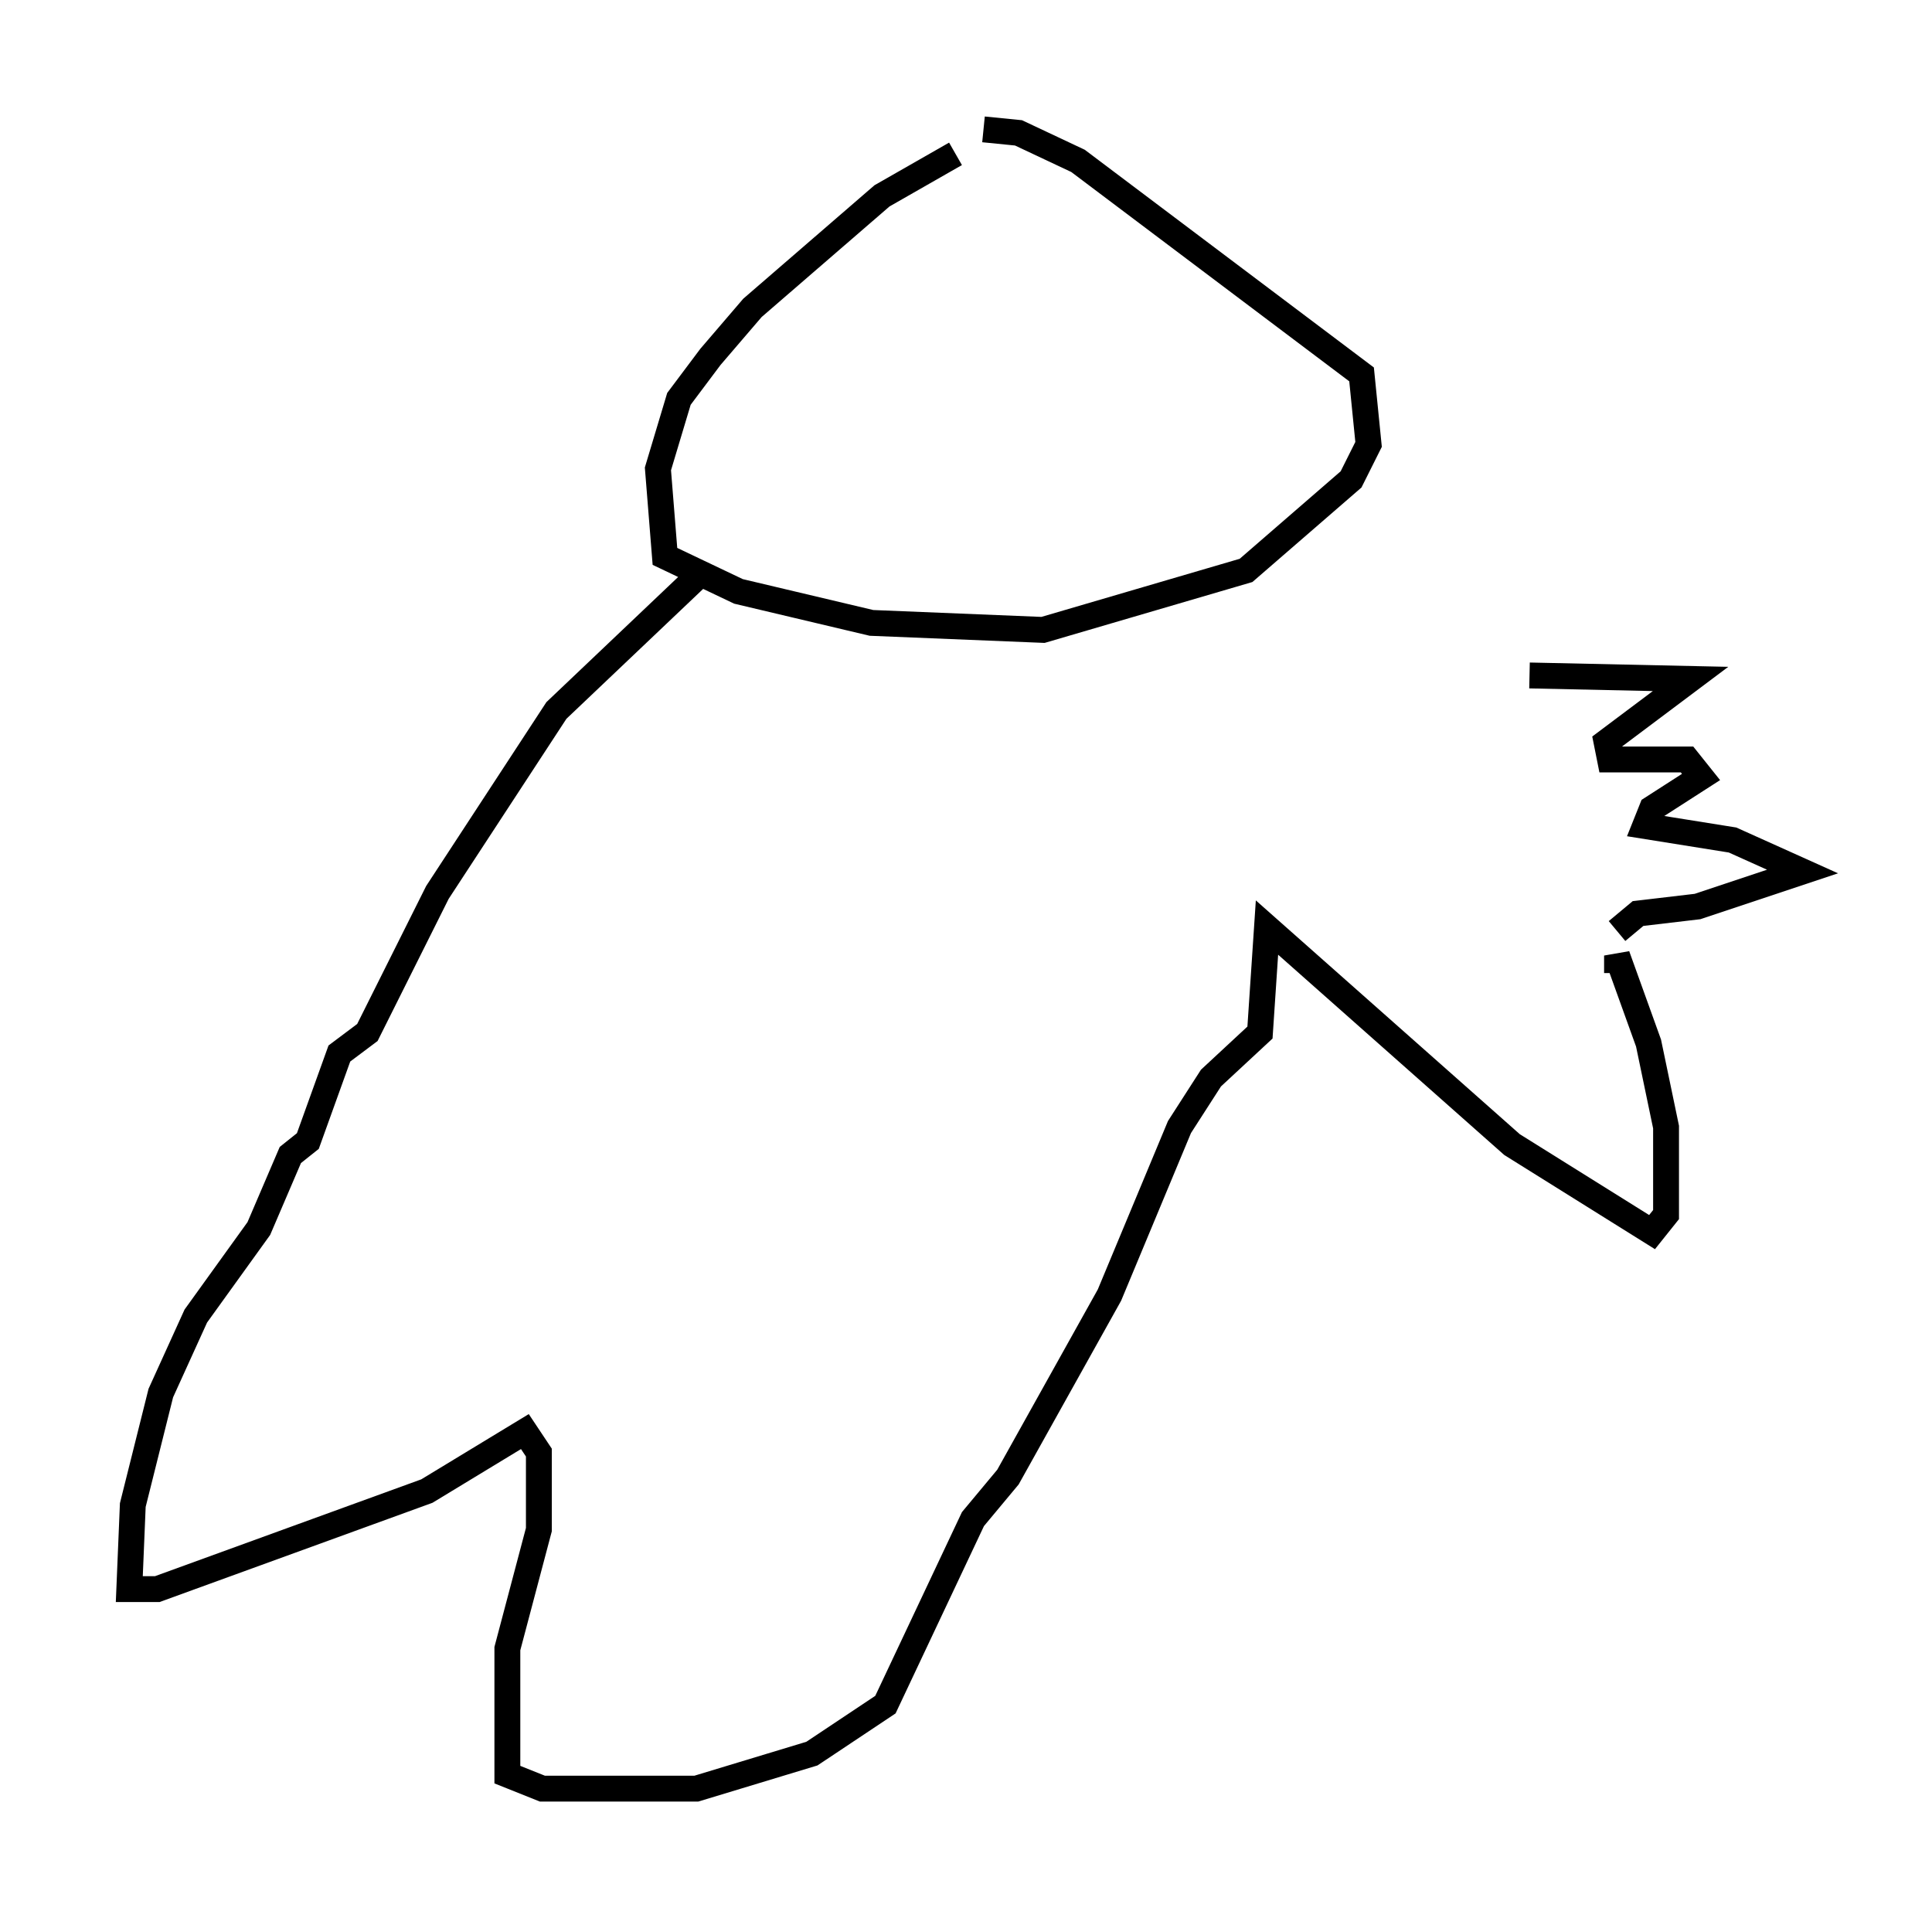 <?xml version="1.0" encoding="utf-8" ?>
<svg baseProfile="full" height="74.14" version="1.1" width="74.681" xmlns="http://www.w3.org/2000/svg" xmlns:ev="http://www.w3.org/2001/xml-events" xmlns:xlink="http://www.w3.org/1999/xlink"><defs /><rect fill="white" height="74.14" width="74.681" x="0" y="0" /><path d="M38.288, 5.947 m-1.353, 0.0 l-2.842, 1.624 -5.007, 4.33 l-1.624, 1.894 -1.218, 1.624 l-0.812, 2.706 0.271, 3.383 l2.842, 1.353 5.142, 1.218 l6.631, 0.271 7.848, -2.3 l4.059, -3.518 0.677, -1.353 l-0.271, -2.706 -10.961, -8.254 l-2.3, -1.083 -1.353, -0.135 m-11.096, 17.321 l-5.413, 5.142 -4.601, 7.036 l-2.706, 5.413 -1.083, 0.812 l-1.218, 3.383 -0.677, 0.541 l-1.218, 2.842 -2.436, 3.383 l-1.353, 2.977 -1.083, 4.33 l-0.135, 3.248 1.083, 0.0 l10.419, -3.789 3.789, -2.3 l0.541, 0.812 0.0, 2.977 l-1.218, 4.601 0.0, 4.871 l1.353, 0.541 5.954, 0.0 l4.465, -1.353 2.842, -1.894 l3.383, -7.172 1.353, -1.624 l3.924, -7.036 2.706, -6.495 l1.218, -1.894 1.894, -1.759 l0.271, -4.059 9.472, 8.39 l5.413, 3.383 0.541, -0.677 l0.0, -3.383 -0.677, -3.248 l-1.218, -3.383 0.0, 0.677 m0.0, -1.624 l0.812, -0.677 2.3, -0.271 l4.059, -1.353 -2.706, -1.218 l-3.383, -0.541 0.271, -0.677 l1.894, -1.218 -0.541, -0.677 l-2.977, 0.0 -0.135, -0.677 l3.248, -2.436 -6.225, -0.135 " fill="none" stroke="black" stroke-width="1" /></svg>